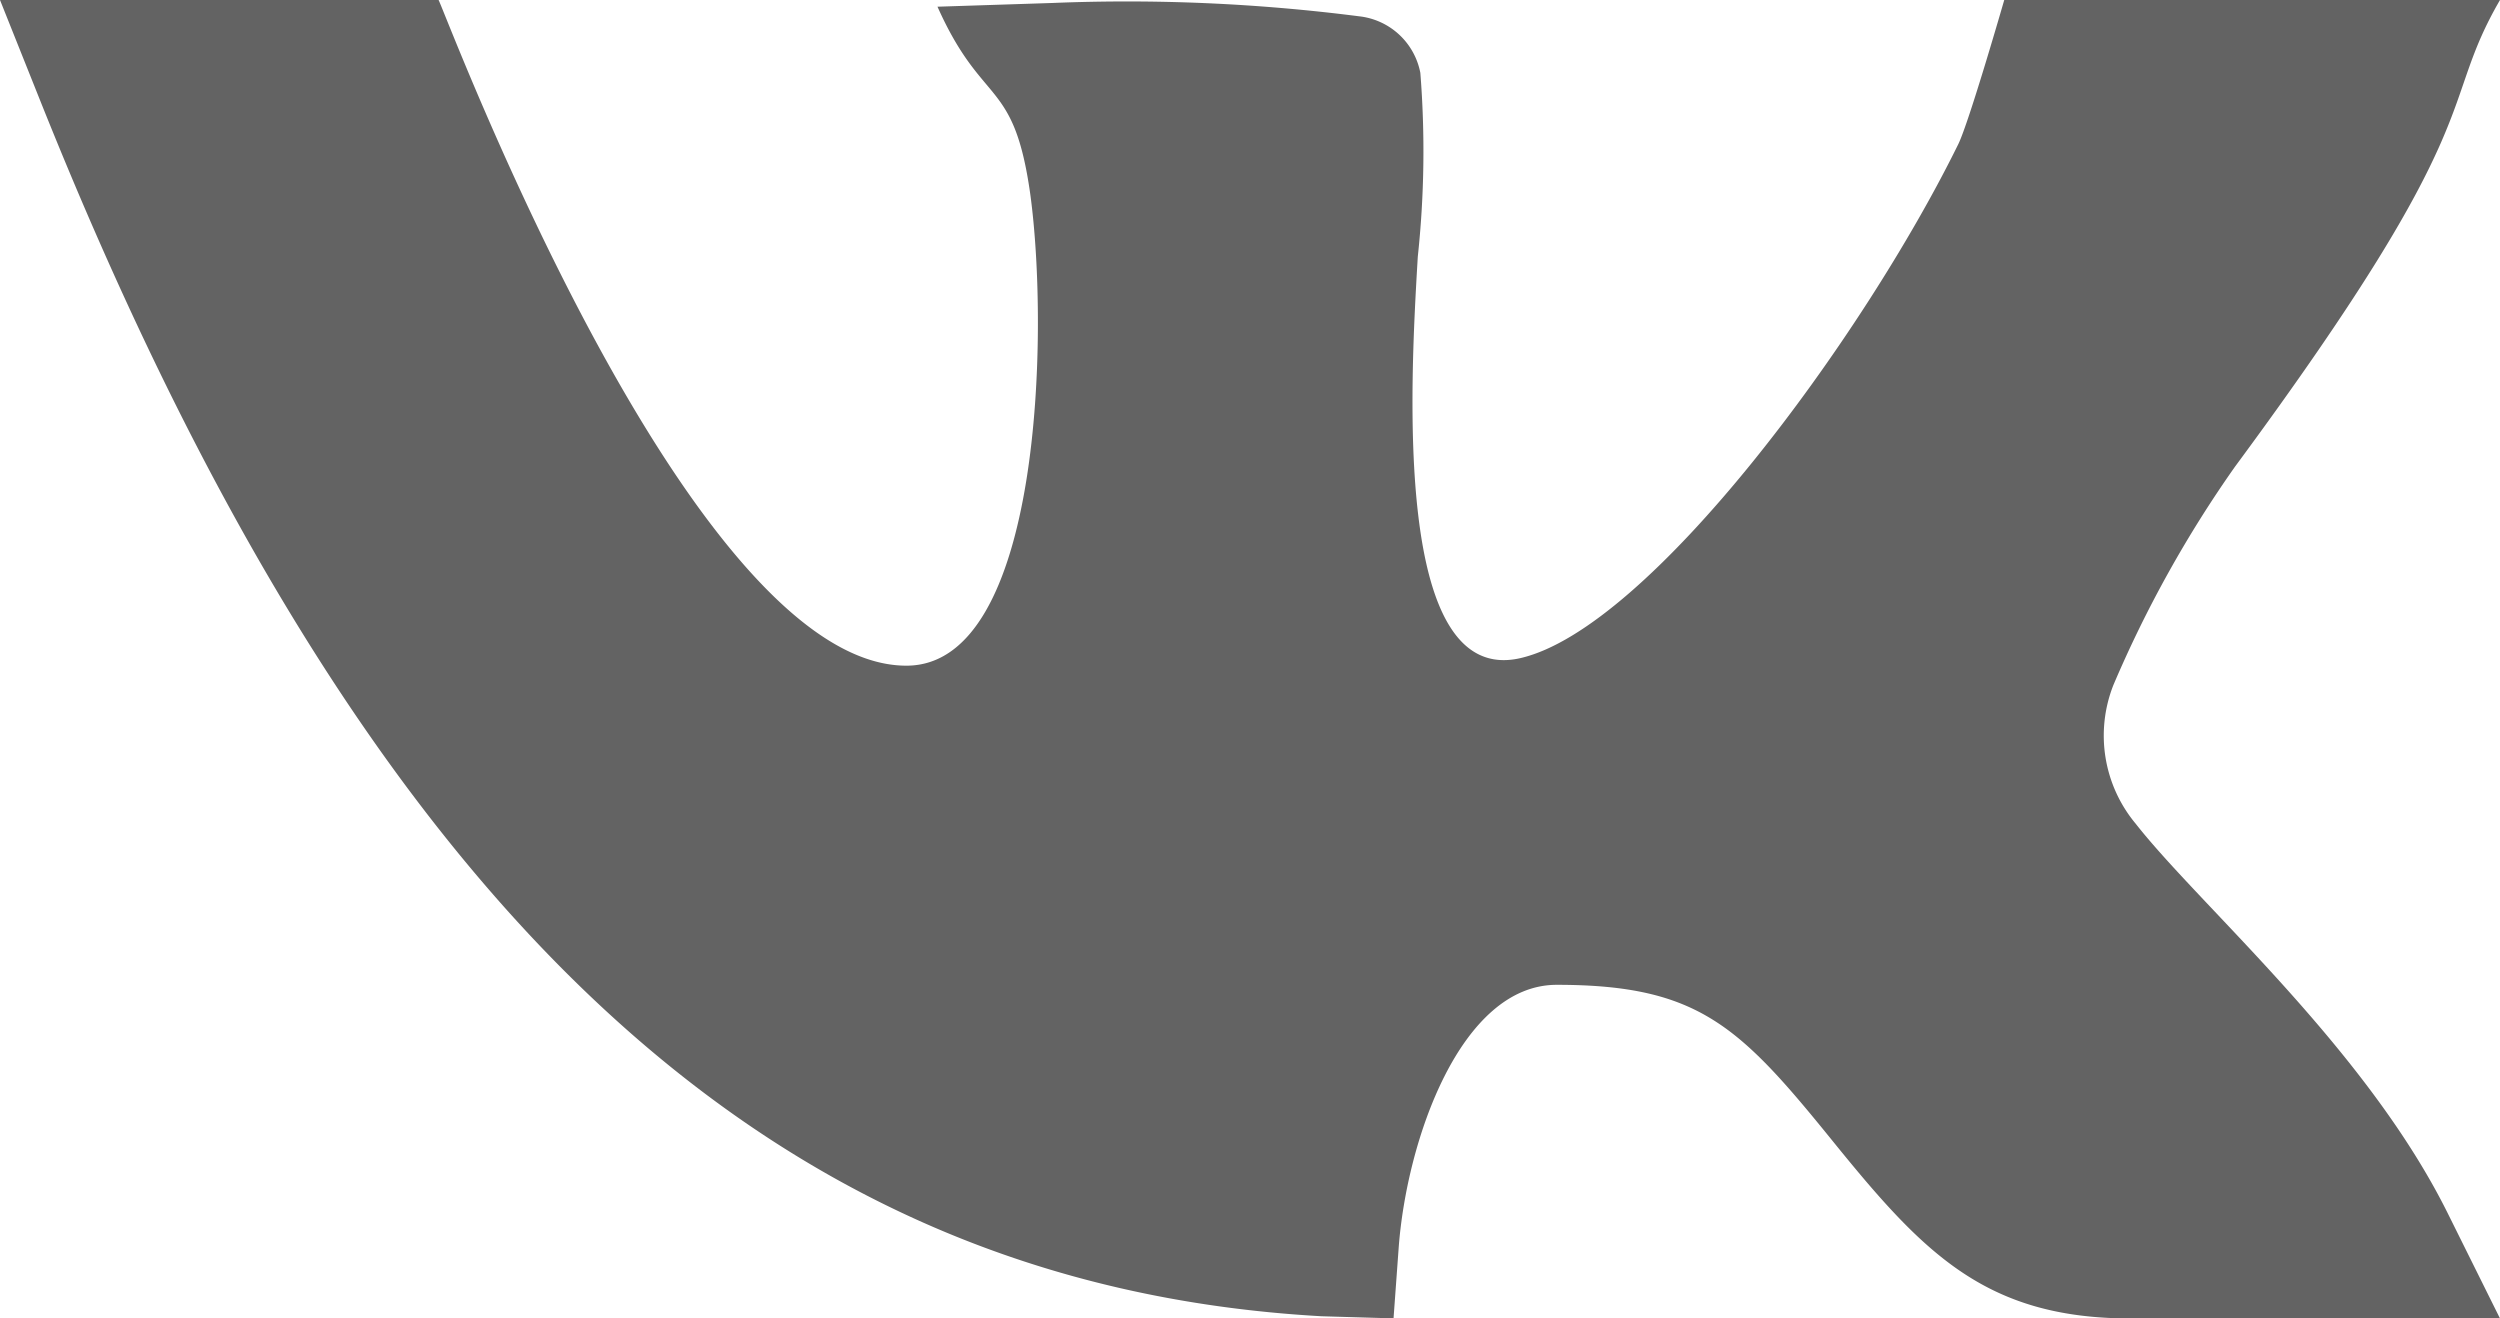 <svg xmlns="http://www.w3.org/2000/svg" width="29.47" height="15.541" viewBox="0 0 29.47 15.541">
    <path id="prefix__vk-social-network-logo" d="M26.347 5.5C29.4 1.367 28.722 1.29 29.47 0h-5.844s-.415 1.442-.542 1.7c-1.122 2.283-3.639 5.707-5.162 6.058-1.5.345-1.3-3.2-1.209-4.733a11.692 11.692 0 0 0 .03-2.166.827.827 0 0 0-.723-.667 21.5 21.5 0 0 0-3.612-.157l-1.357.044c.534 1.195.9.829 1.094 2.211.222 1.619.135 5.557-1.46 5.557C8.13 7.848 5.261.173 5.17 0H0l.473 1.184c3.813 9.544 8.581 13.965 15.105 14.332l.849.025.06-.824c.092-1.274.73-3.108 1.864-3.108 1.674 0 2.157.488 3.261 1.852 1.061 1.309 1.793 2.081 3.506 2.081h4.352l-.62-1.248c-.969-1.945-2.913-3.614-3.672-4.581a1.622 1.622 0 0 1-.266-1.636A13.936 13.936 0 0 1 26.347 5.5z" style="fill:#636363"/>
</svg>
